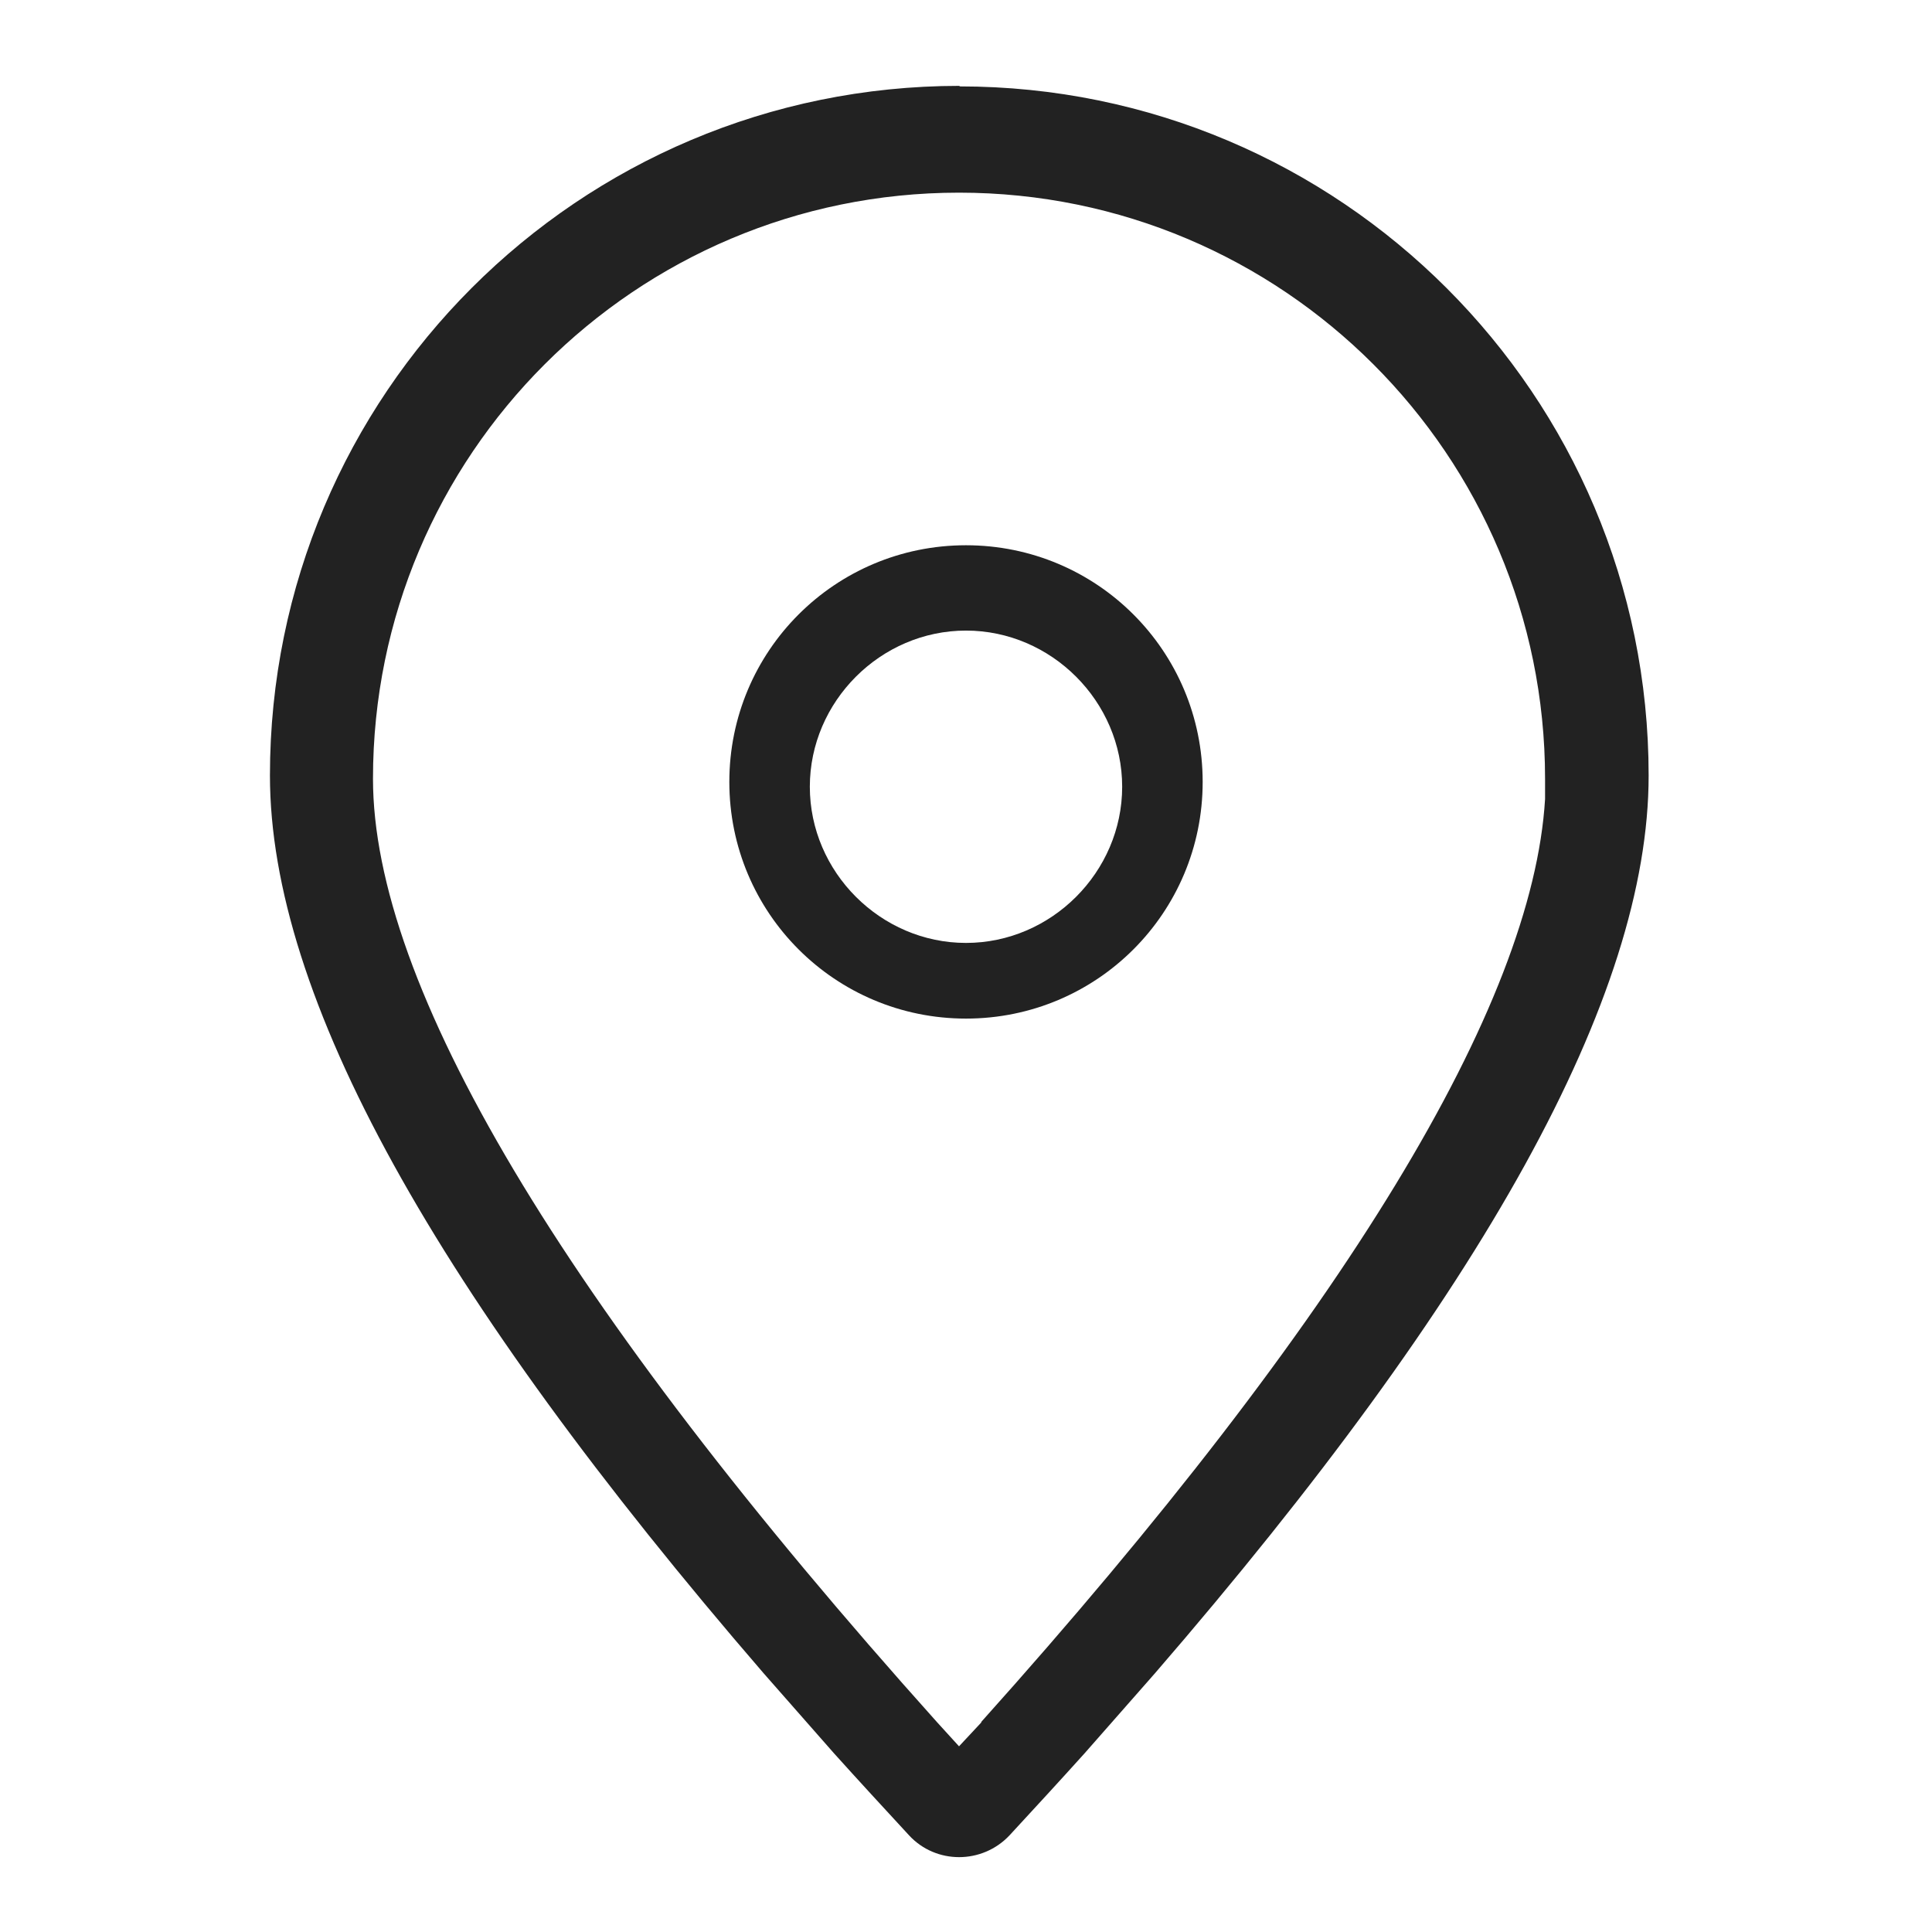 <svg width="36" height="36" viewBox="0 0 36 36" fill="none" xmlns="http://www.w3.org/2000/svg">
<g id="pin location_M 1">
<g id="Group">
<path id="Vector" d="M17.88 1.6C10.78 1.6 5.03 7.35 5.03 14.45C5.03 18.57 8.11 24.09 14.23 31.18L15.54 32.67C15.99 33.17 16.46 33.68 16.94 34.2C17.44 34.74 18.3 34.74 18.81 34.2C19.29 33.68 19.76 33.17 20.21 32.67L21.52 31.18C27.64 24.1 30.72 18.57 30.72 14.45C30.72 7.36 24.97 1.61 17.88 1.61V1.6ZM18.29 32.09L17.87 32.54L17.46 32.09C10.44 24.26 6.95 18.34 6.95 14.51C6.95 8.48 11.84 3.59 17.87 3.59C23.9 3.59 28.79 8.48 28.79 14.51V14.89C28.56 18.72 25.08 24.51 18.28 32.09H18.29Z" fill="#222222"/>
<path id="Vector_2" d="M18 10.16C15.56 10.16 13.59 12.13 13.59 14.57C13.59 17.01 15.56 18.98 18 18.98C20.44 18.98 22.41 17.01 22.41 14.57C22.41 12.13 20.44 10.16 18 10.16ZM18 17.57C16.41 17.57 15.09 16.25 15.09 14.66C15.09 13.07 16.41 11.75 18 11.75C19.59 11.75 20.91 13.07 20.91 14.66C20.91 16.25 19.59 17.57 18 17.57Z" fill="#222222"/>
</g>
</g>
</svg>
